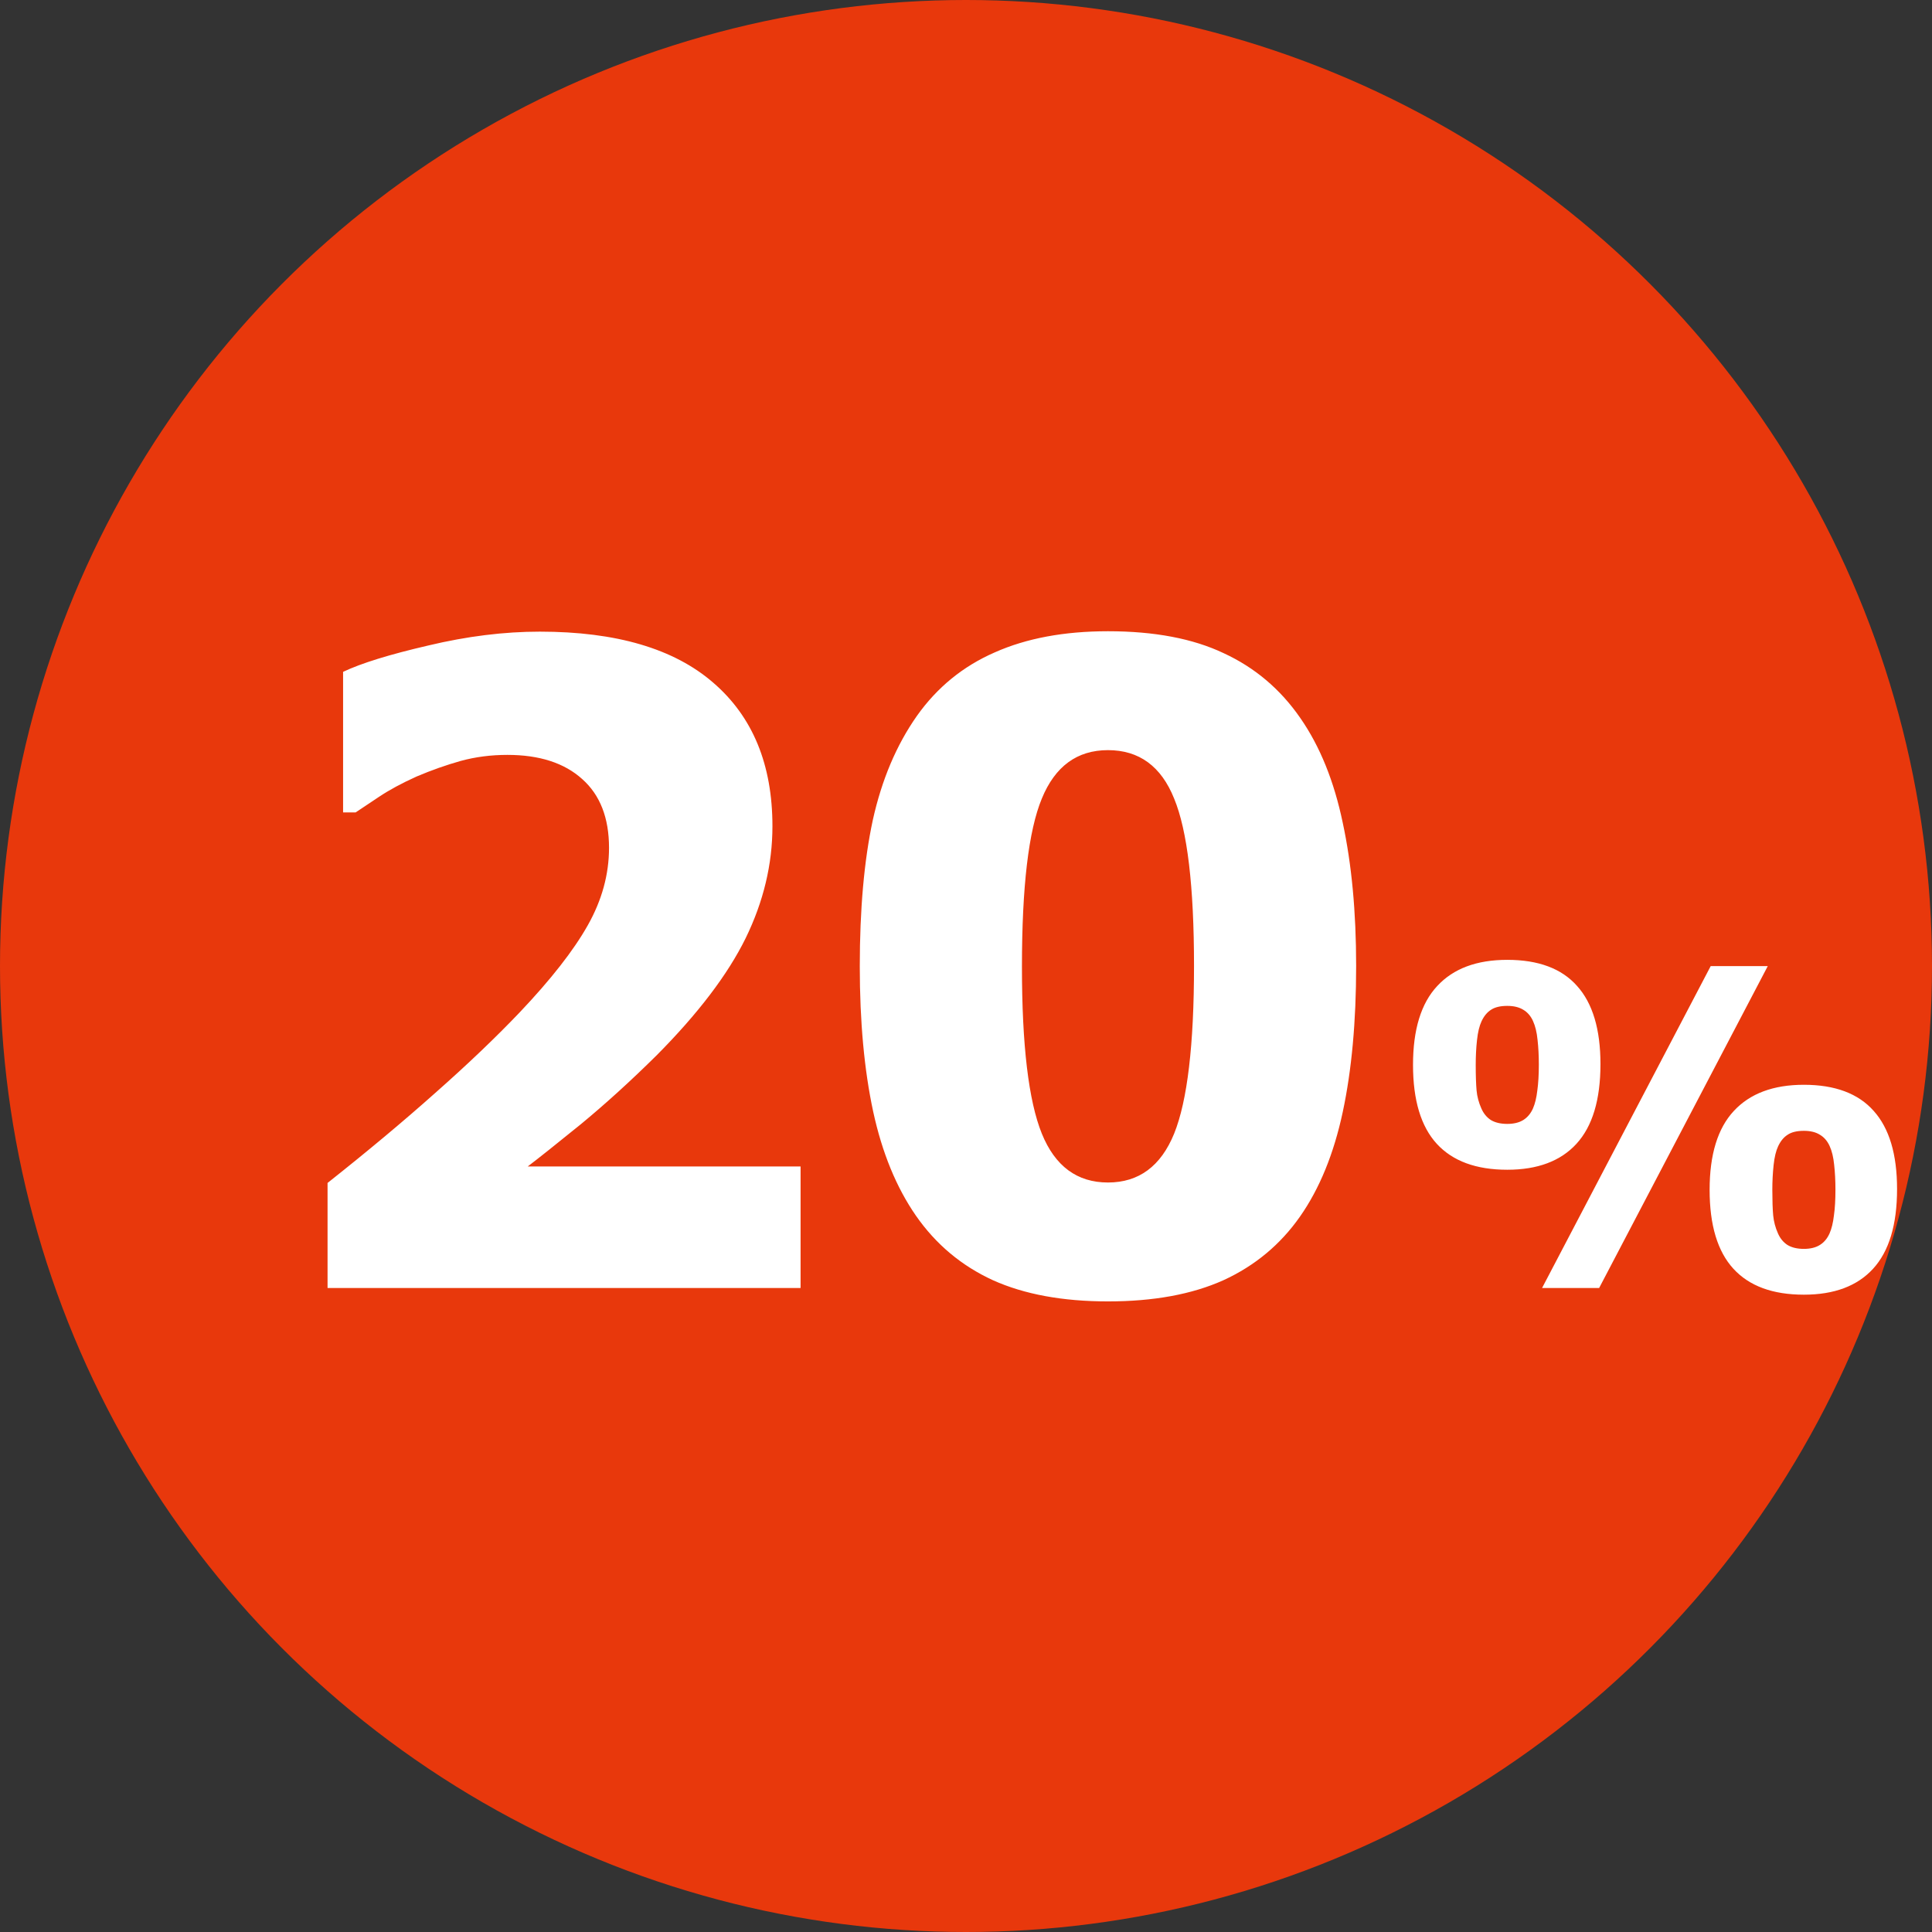 <svg width="48" height="48" viewBox="0 0 48 48" fill="none" xmlns="http://www.w3.org/2000/svg">
<rect x="0" y="0" width="48" height="48" fill="#333333" stroke="none"/>
<circle cx="24" cy="24" r="24" fill="#E8380C"/>
<path d="M19.89 32H8.138V29.39C9.133 28.602 10.025 27.857 10.812 27.155C11.607 26.453 12.306 25.787 12.907 25.157C13.688 24.334 14.254 23.61 14.604 22.987C14.955 22.364 15.131 21.723 15.131 21.064C15.131 20.32 14.909 19.75 14.465 19.356C14.021 18.955 13.401 18.755 12.606 18.755C12.198 18.755 11.812 18.805 11.446 18.905C11.088 19.006 10.723 19.134 10.351 19.292C9.985 19.457 9.674 19.625 9.416 19.797C9.158 19.969 8.965 20.098 8.836 20.184H8.524V16.692C8.976 16.477 9.681 16.259 10.641 16.037C11.6 15.808 12.524 15.693 13.412 15.693C15.31 15.693 16.746 16.116 17.72 16.961C18.701 17.806 19.191 18.995 19.191 20.527C19.191 21.473 18.969 22.4 18.525 23.31C18.081 24.212 17.344 25.182 16.312 26.221C15.668 26.858 15.041 27.427 14.433 27.929C13.824 28.423 13.383 28.774 13.111 28.981H19.89V32ZM33.693 23.997C33.693 25.379 33.582 26.59 33.36 27.628C33.138 28.666 32.784 29.533 32.297 30.227C31.81 30.922 31.176 31.449 30.395 31.807C29.615 32.158 28.659 32.333 27.527 32.333C26.403 32.333 25.451 32.158 24.67 31.807C23.889 31.449 23.252 30.915 22.758 30.206C22.271 29.504 21.916 28.641 21.694 27.617C21.472 26.586 21.361 25.383 21.361 24.008C21.361 22.59 21.469 21.38 21.684 20.377C21.906 19.374 22.271 18.511 22.779 17.788C23.281 17.079 23.925 16.553 24.713 16.209C25.501 15.858 26.439 15.683 27.527 15.683C28.68 15.683 29.64 15.865 30.406 16.23C31.18 16.588 31.814 17.126 32.308 17.842C32.795 18.544 33.145 19.41 33.36 20.441C33.582 21.473 33.693 22.658 33.693 23.997ZM29.665 23.997C29.665 22.02 29.5 20.635 29.171 19.84C28.849 19.038 28.301 18.637 27.527 18.637C26.761 18.637 26.213 19.038 25.884 19.84C25.554 20.635 25.39 22.028 25.39 24.019C25.39 25.966 25.554 27.349 25.884 28.165C26.213 28.974 26.761 29.379 27.527 29.379C28.294 29.379 28.841 28.974 29.171 28.165C29.5 27.349 29.665 25.959 29.665 23.997ZM39.763 26.436C39.763 27.324 39.564 27.984 39.166 28.418C38.773 28.847 38.2 29.062 37.448 29.062C36.674 29.062 36.091 28.847 35.697 28.418C35.303 27.988 35.106 27.334 35.106 26.457C35.106 25.58 35.306 24.926 35.708 24.497C36.109 24.063 36.689 23.847 37.448 23.847C38.221 23.847 38.8 24.063 39.183 24.497C39.569 24.926 39.763 25.573 39.763 26.436ZM43.92 24.002L39.73 32H38.312L42.502 24.002H43.92ZM47.132 29.54C47.132 30.428 46.933 31.089 46.536 31.522C46.142 31.952 45.569 32.166 44.817 32.166C44.044 32.166 43.46 31.952 43.066 31.522C42.672 31.092 42.475 30.439 42.475 29.561C42.475 28.684 42.676 28.031 43.077 27.601C43.478 27.168 44.058 26.951 44.817 26.951C45.59 26.951 46.169 27.168 46.552 27.601C46.938 28.031 47.132 28.677 47.132 29.54ZM38.232 26.452C38.232 26.226 38.221 26.02 38.2 25.834C38.182 25.648 38.144 25.492 38.087 25.367C38.03 25.241 37.949 25.148 37.845 25.087C37.741 25.023 37.609 24.991 37.448 24.991C37.276 24.991 37.142 25.023 37.045 25.087C36.948 25.148 36.87 25.243 36.809 25.372C36.755 25.487 36.717 25.642 36.696 25.839C36.674 26.036 36.664 26.242 36.664 26.457C36.664 26.722 36.671 26.933 36.685 27.091C36.699 27.245 36.739 27.393 36.803 27.537C36.857 27.662 36.936 27.759 37.04 27.827C37.147 27.891 37.283 27.923 37.448 27.923C37.609 27.923 37.741 27.891 37.845 27.827C37.949 27.762 38.03 27.666 38.087 27.537C38.137 27.422 38.173 27.275 38.194 27.096C38.219 26.917 38.232 26.702 38.232 26.452ZM45.601 29.556C45.601 29.331 45.59 29.125 45.569 28.939C45.551 28.752 45.513 28.596 45.456 28.471C45.399 28.346 45.318 28.253 45.214 28.192C45.111 28.127 44.978 28.095 44.817 28.095C44.645 28.095 44.511 28.127 44.414 28.192C44.317 28.253 44.239 28.348 44.178 28.477C44.124 28.591 44.086 28.747 44.065 28.944C44.044 29.141 44.033 29.347 44.033 29.561C44.033 29.826 44.04 30.038 44.054 30.195C44.069 30.349 44.108 30.498 44.172 30.641C44.226 30.766 44.305 30.863 44.409 30.931C44.516 30.996 44.652 31.028 44.817 31.028C44.978 31.028 45.111 30.996 45.214 30.931C45.318 30.867 45.399 30.77 45.456 30.641C45.506 30.526 45.542 30.38 45.563 30.201C45.589 30.022 45.601 29.807 45.601 29.556Z" fill="white"/>
</svg>
